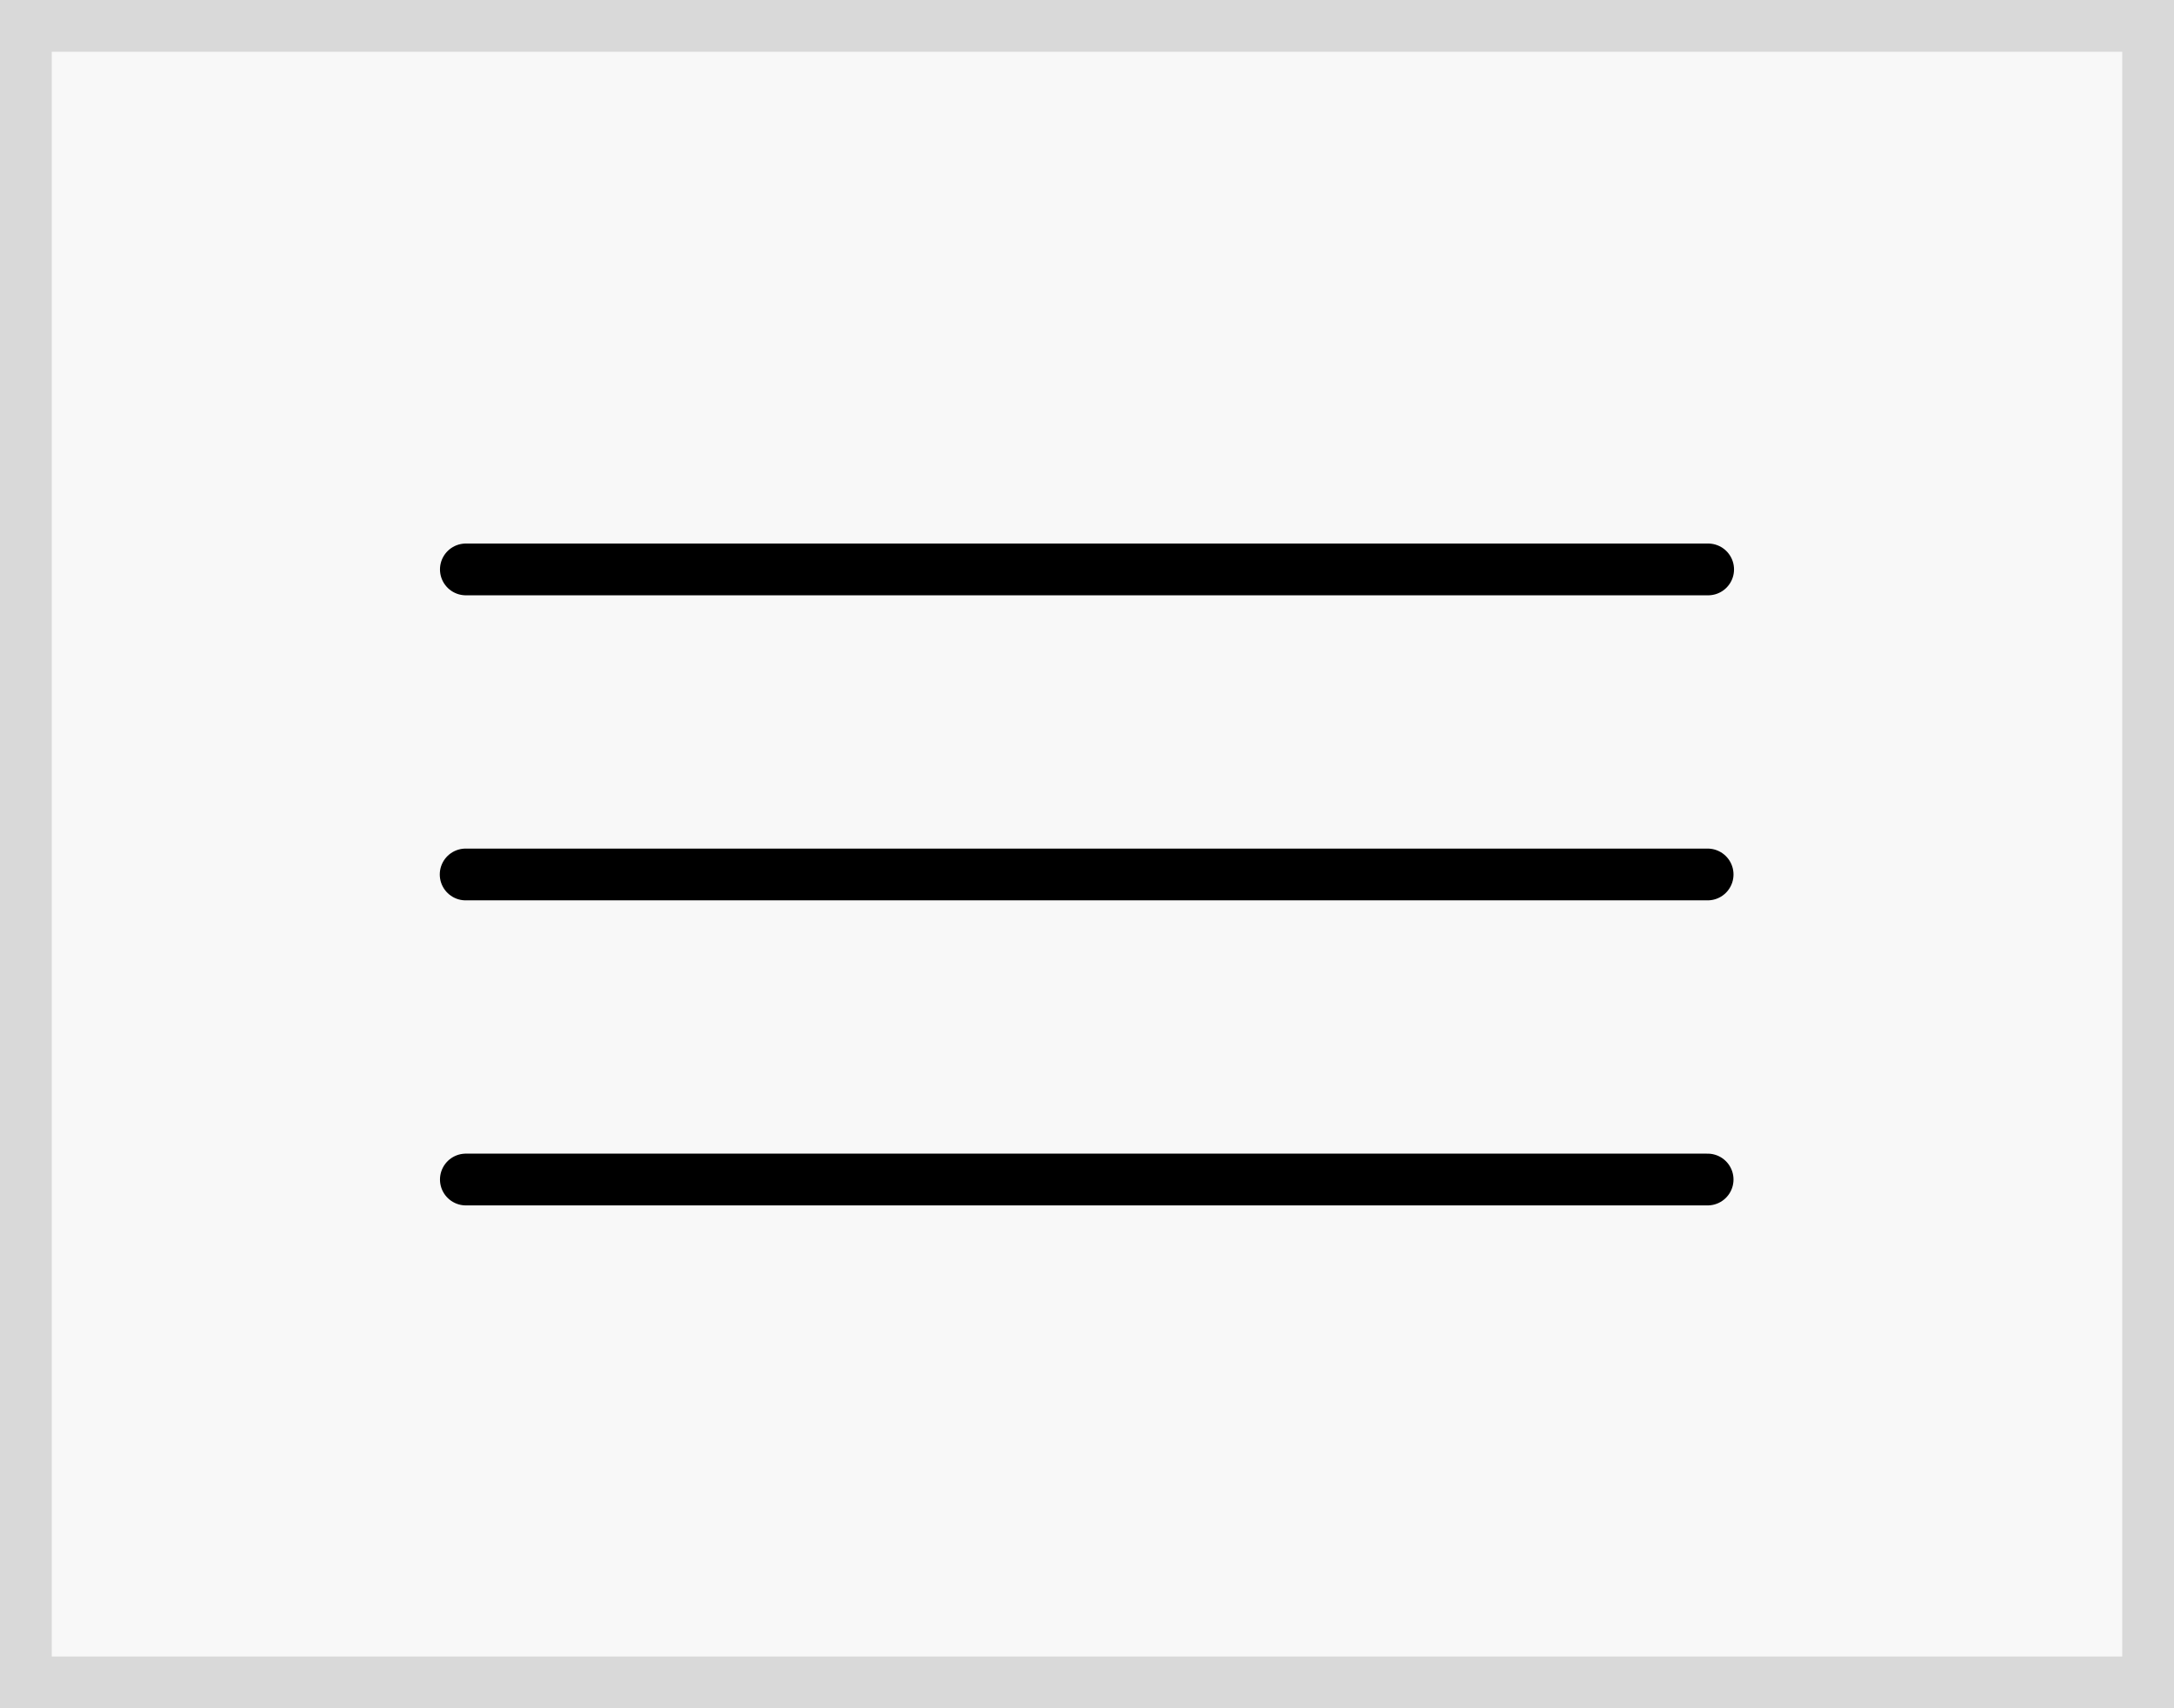 <svg width="42" height="33" viewBox="0 0 42 33" fill="none" xmlns="http://www.w3.org/2000/svg">
<rect x="0" y="0" width="42" height="33" fill="#808080" stroke="none"/>
<rect x="0.5" y="0.5" width="41" height="32" fill="#F8F8F8"/>
<path d="M9 11H33" stroke="black" stroke-linecap="round" stroke-linejoin="round"/>
<path d="M8.996 16.893H32.99" stroke="black" stroke-linecap="round" stroke-linejoin="round"/>
<path d="M9 22.786H32.99" stroke="black" stroke-linecap="round" stroke-linejoin="round"/>
<rect x="0.5" y="0.5" width="41" height="32" stroke="#D9D9D9"/>
</svg>
